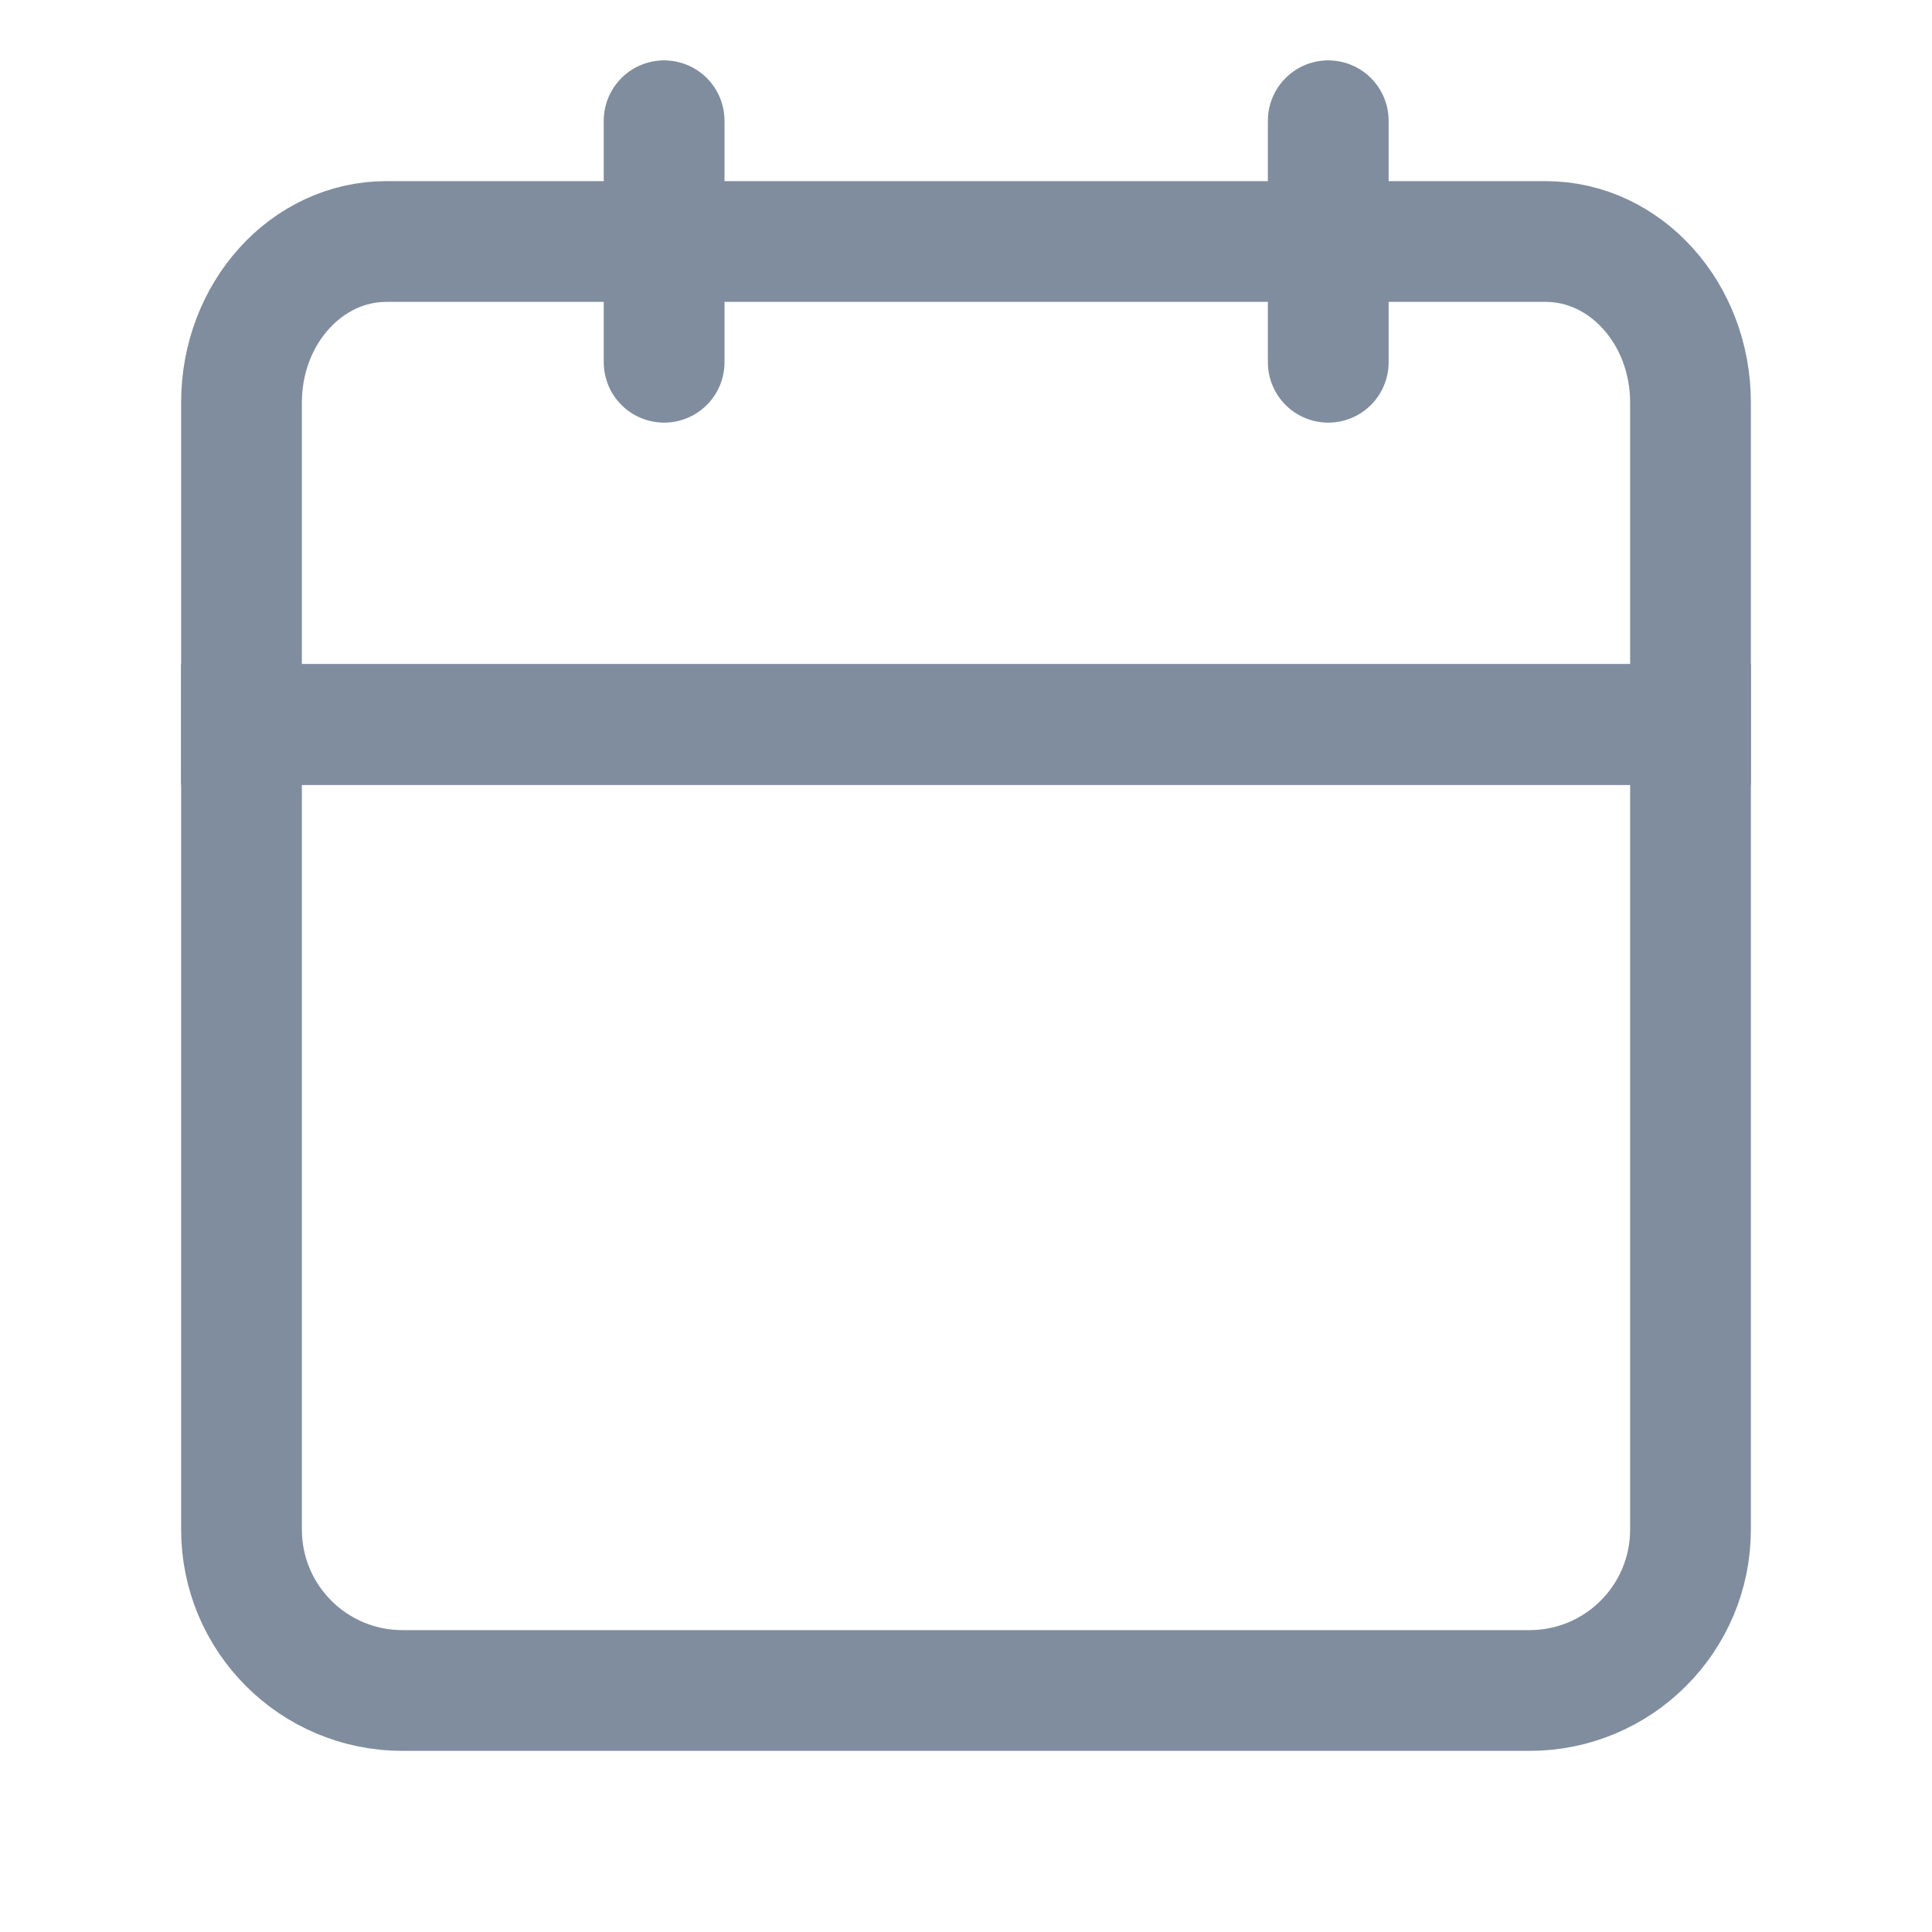 <svg width="24" height="24" viewBox="0 0 24 24" fill="none" xmlns="http://www.w3.org/2000/svg">
<path fill-rule="evenodd" clip-rule="evenodd" d="M3 9H21V15.546C21 16.857 21 18.06 21 19C21 20.105 20.105 21 19 21H5C3.895 21 3 20.105 3 19C3 18.06 3 16.857 3 15.546V9Z" stroke="#808D9E" stroke-width="1.5"/>
<path fill-rule="evenodd" clip-rule="evenodd" d="M4.8 3H19.2C20.194 3 21 3.895 21 5V9H3V5C3 3.895 3.806 3 4.8 3Z" stroke="#808D9E" stroke-width="1.5"/>
<path d="M16.5 1.5V4.5" stroke="#808D9E" stroke-width="1.5" stroke-linecap="round" stroke-linejoin="round"/>
<path d="M8.25 1.5V4.5" stroke="#808D9E" stroke-width="1.5" stroke-linecap="round" stroke-linejoin="round"/>
</svg>

